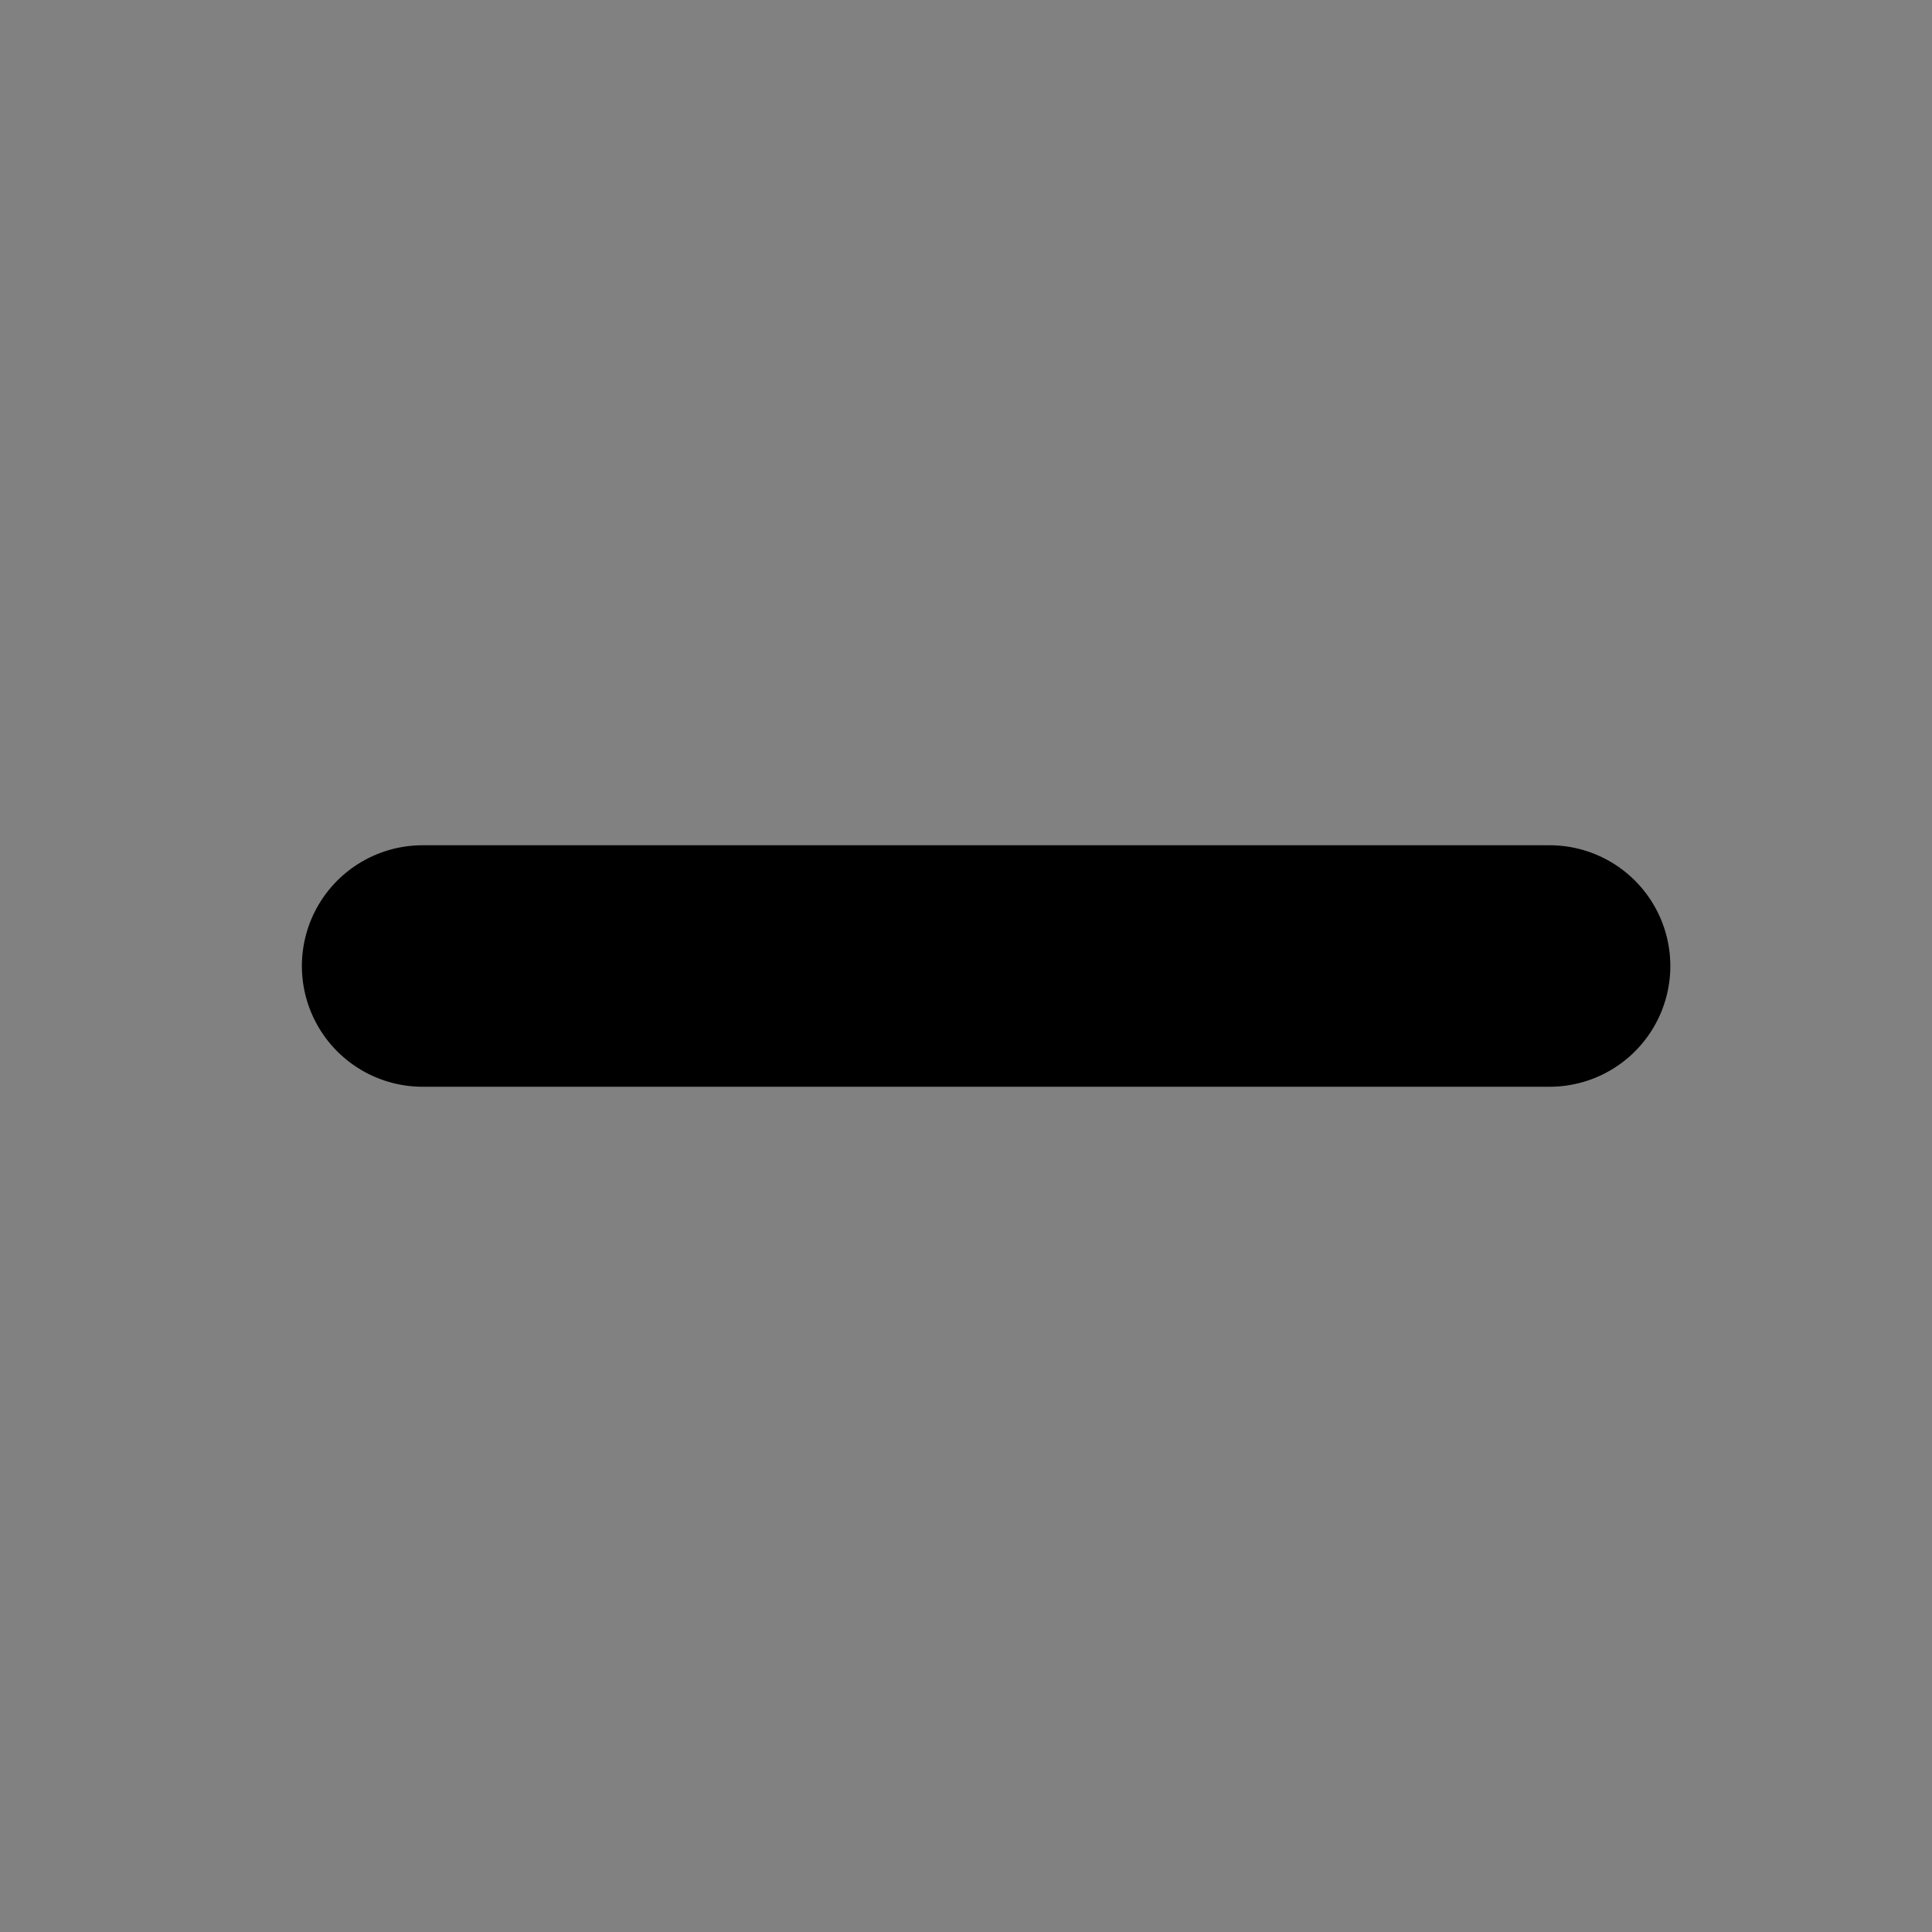<svg width="16" height="16" viewBox="0 0 16 16" fill="none" xmlns="http://www.w3.org/2000/svg">
<rect x="0" y="0" width="16" height="16" fill="#808080" stroke="none"/>
<path d="M0 0H16V16H0V0Z" fill="white" fill-opacity="0.01"/>
<path d="M3.5 8H12.833" stroke="black" stroke-width="2" stroke-linecap="round" stroke-linejoin="round"/>
</svg>
